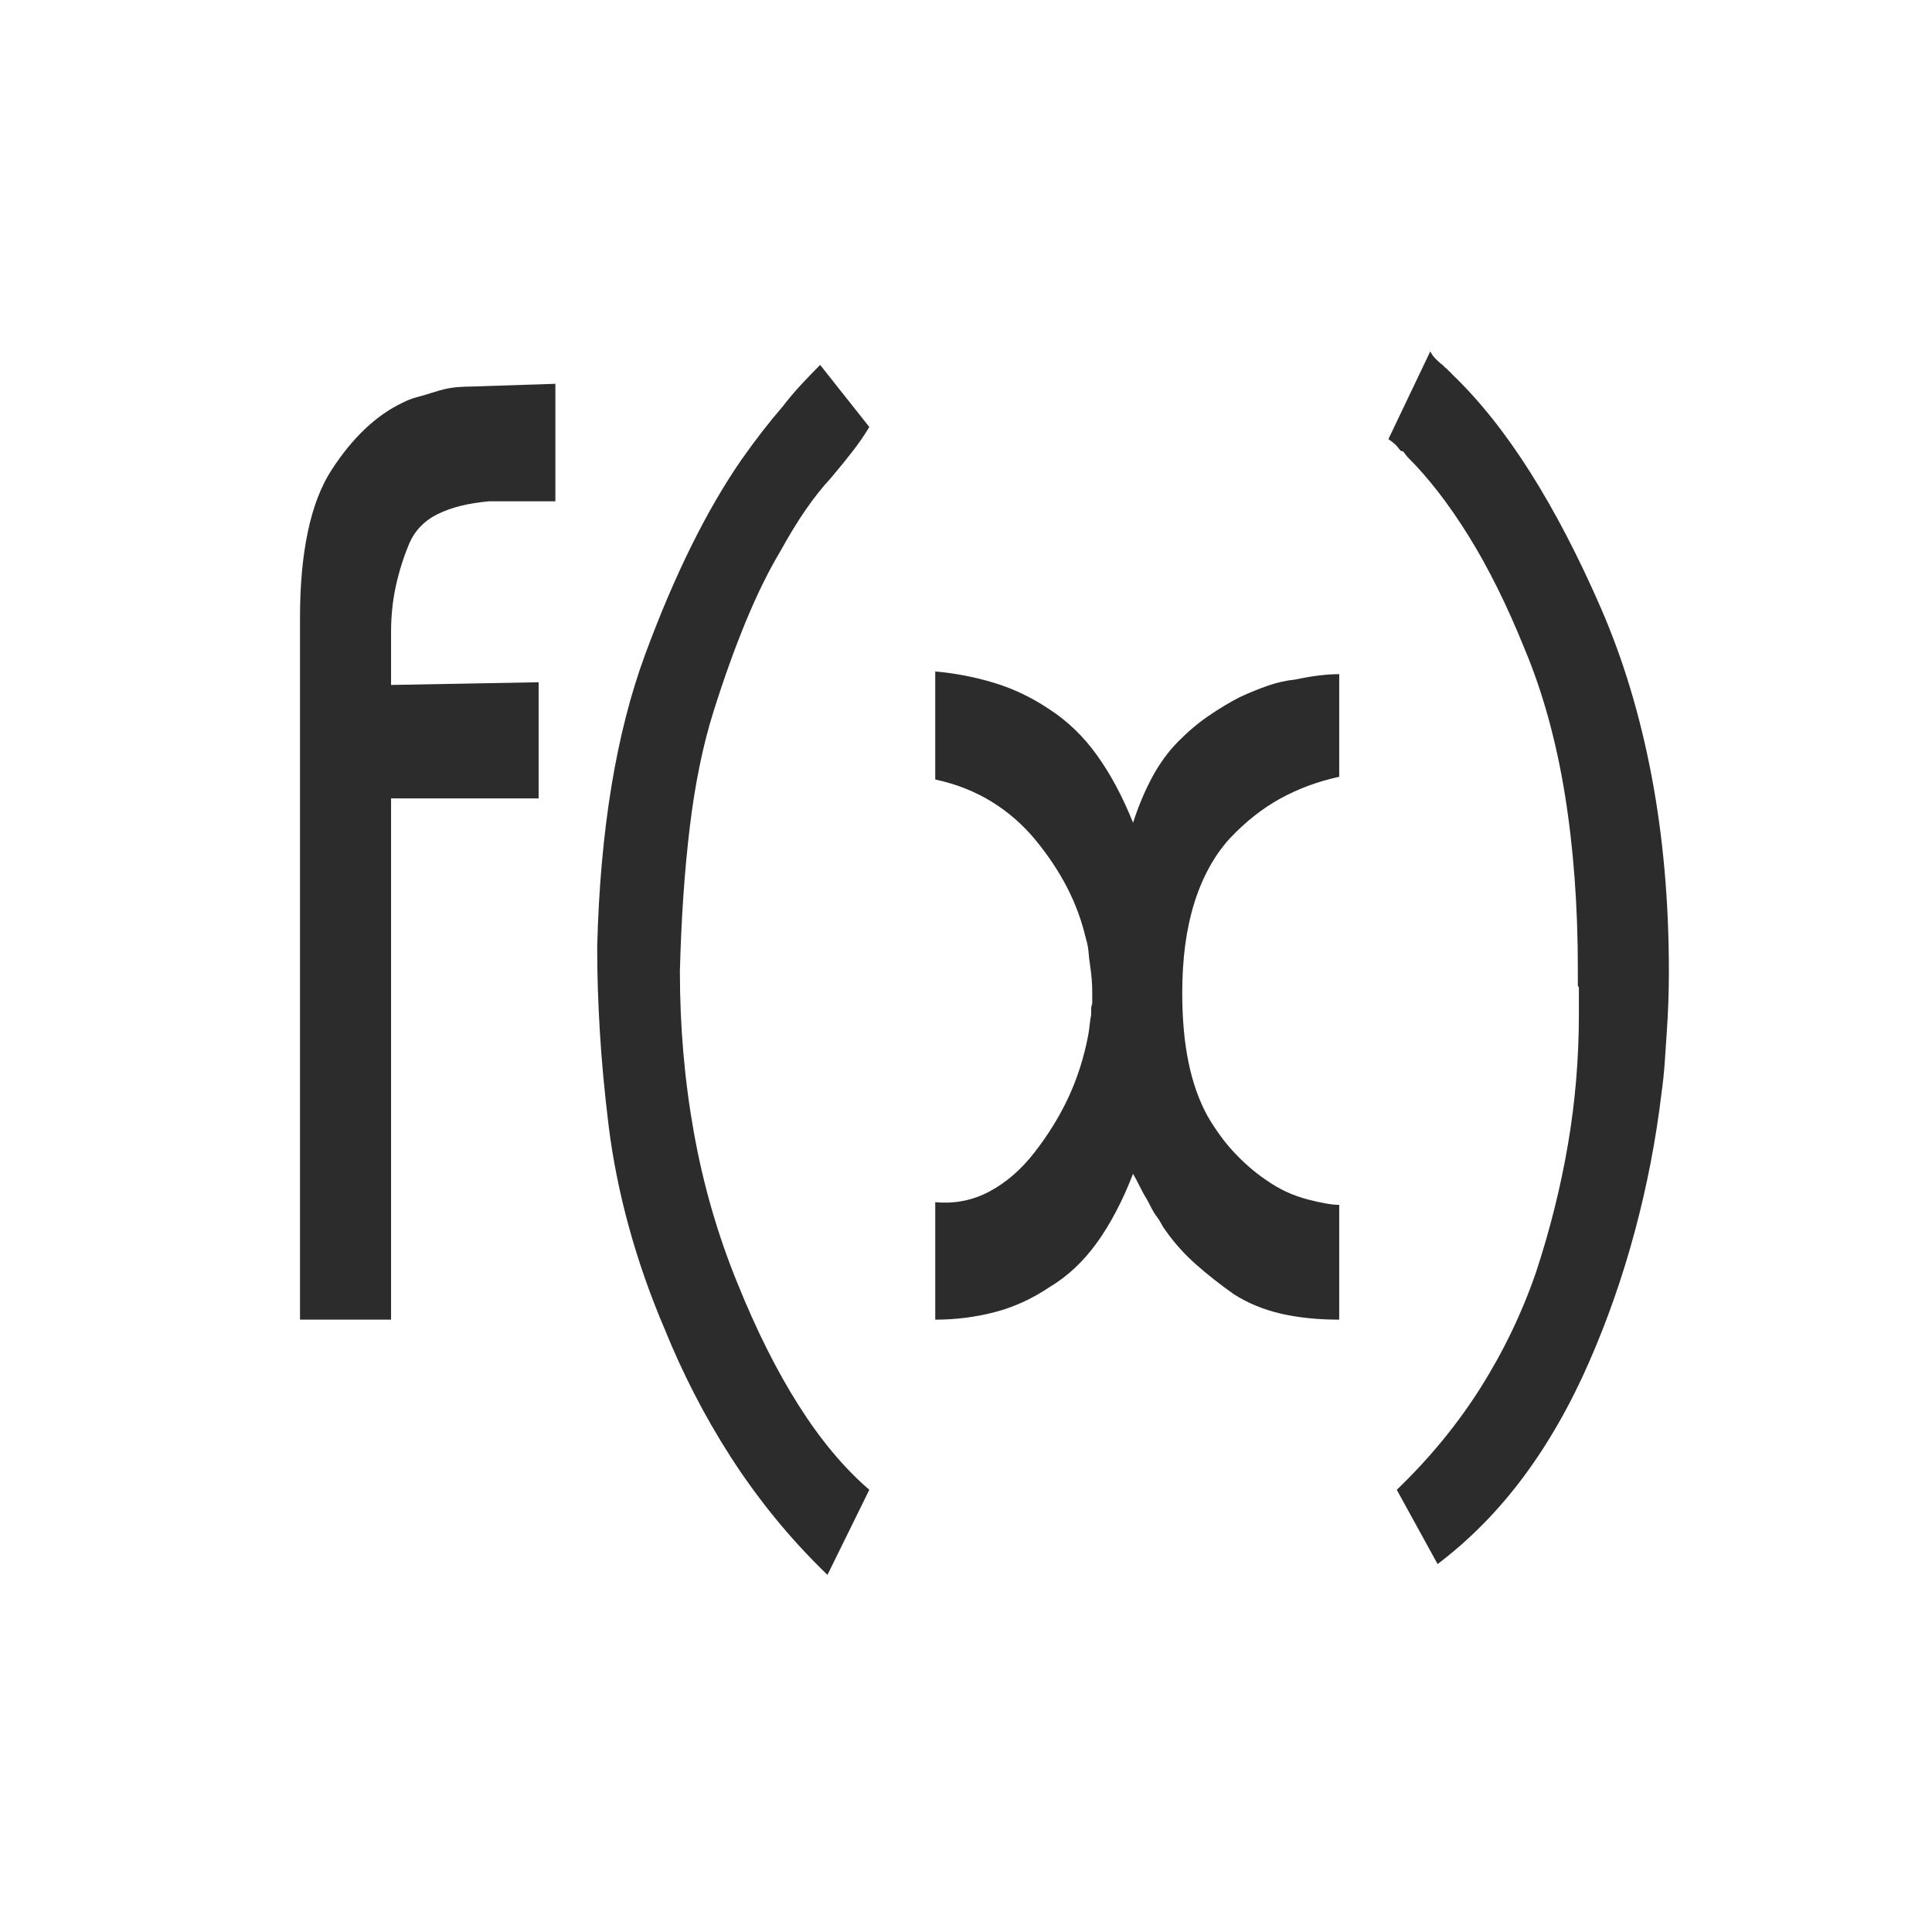 <?xml version="1.0" standalone="no"?><!DOCTYPE svg PUBLIC "-//W3C//DTD SVG 1.1//EN" "http://www.w3.org/Graphics/SVG/1.1/DTD/svg11.dtd"><svg class="icon" width="200px" height="200.00px" viewBox="0 0 1024 1024" version="1.1" xmlns="http://www.w3.org/2000/svg"><path fill="#2c2c2c" d="M159.007 327.248c0-17.178 1.387-32.32 4.16-45.45 2.774-13.119 6.934-23.978 12.481-32.567 5.548-8.589 11.459-15.859 17.751-21.831 6.284-5.961 12.941-10.613 19.97-13.958 1.846-0.951 3.51-1.666 4.992-2.147 1.473-0.47 3.137-0.951 4.993-1.432 1.473-0.47 3.05-0.951 4.715-1.432 1.664-0.47 3.233-0.951 4.714-1.432 3.328-0.951 6.466-1.544 9.43-1.79 2.956-0.235 5.729-0.358 8.321-0.358l43.823-1.432 0 62.27-34.946 1e-8c-11.094 0.962-20.247 3.221-27.458 6.8s-12.299 8.947-15.255 16.104c-2.964 7.158-5.27 14.561-6.934 22.188-1.664 7.638-2.496 15.746-2.496 24.336 0 1.912 0 3.702 0 5.368 0 1.677 0 3.22 0 4.652 0 1.912 0 3.579 0 5.01s0 2.863 0 4.295c0 0.481 0 1.073 0 1.79 0 0.716 0 1.555 0 2.505 0 0.481 0 1.073 0 1.79 0 0.715 0 1.554 0 2.505l78.214-1.432 0 61.555-78.214 0 0 276.281L159.007 699.437 159.007 327.248z"  /><path fill="#2c2c2c" d="M324.024 417.075c4.247-26.002 10.262-49.499 18.028-70.501 7.766-20.992 15.896-40.082 24.407-57.261 8.502-17.178 17.378-32.444 26.627-45.808 3.692-5.245 7.298-10.132 10.817-14.673 3.51-4.529 7.116-8.947 10.817-13.241 3.329-4.295 6.657-8.231 9.985-11.81 3.328-3.579 6.657-7.034 9.985-10.378l26.071 32.924c-2.591 4.295-5.547 8.589-8.876 12.884-3.328 4.295-7.211 9.07-11.649 14.315-4.438 4.775-8.876 10.378-13.313 16.82-4.438 6.442-8.876 13.722-13.313 21.831-6.292 10.502-12.395 22.904-18.305 37.219-5.92 14.315-11.649 30.308-17.196 47.956-5.548 17.659-9.707 37.935-12.481 60.839-2.774 22.904-4.533 48.436-5.269 76.586 0 29.592 2.496 58.222 7.488 85.89 4.993 27.679 12.663 54.163 23.02 79.449 9.985 24.805 20.801 46.4 32.451 64.775 11.649 18.363 24.129 33.282 37.443 44.735l-22.188 45.092c-10.358-10.02-19.787-20.287-28.29-30.777-8.512-10.502-16.278-21.238-23.299-32.209-7.029-10.983-13.408-22.077-19.138-33.282-5.737-11.217-10.817-22.311-15.254-33.282-7.766-18.13-14.146-36.258-19.138-54.397-4.992-18.13-8.598-36.023-10.817-53.681-2.219-18.129-3.797-34.949-4.715-50.461-0.927-15.5-1.387-29.939-1.387-43.302l0-1.432C317.273 471.361 319.769 443.088 324.024 417.075z"  /><path fill="#2c2c2c" d="M495.7 355.878c10.721 0.962 21.165 2.986 31.341 6.084 10.166 3.11 19.874 7.762 29.122 13.958 9.612 6.207 18.028 14.315 25.239 24.336 7.212 10.02 13.591 21.953 19.138 35.787 2.956-9.058 6.379-17.178 10.262-24.336s8.408-13.354 13.59-18.609c5.174-5.246 10.539-9.774 16.087-13.599 5.548-3.813 11.094-7.158 16.641-10.02 5.174-2.383 10.166-4.406 14.977-6.084 4.801-1.666 9.612-2.74 14.422-3.221 4.438-0.95 8.598-1.666 12.481-2.147 3.883-0.47 7.489-0.715 10.817-0.715l0 54.397c-11.094 2.394-21.452 6.207-31.063 11.452-9.621 5.257-18.678 12.414-27.181 21.473-8.138 9.07-14.335 20.399-18.583 33.998-4.256 13.599-6.379 29.469-6.379 47.598 0 13.846 1.11 26.125 3.329 36.862s5.548 20.164 9.985 28.272c4.438 7.638 9.239 14.203 14.422 19.683 5.174 5.491 10.539 10.143 16.087 13.957 4.065 2.863 7.948 5.133 11.649 6.8 3.692 1.677 7.394 2.986 11.094 3.936 3.692 0.962 6.933 1.678 9.707 2.148 2.774 0.481 5.079 0.715 6.933 0.715l0 60.839c-11.467 0-21.824-1.073-31.063-3.22-9.248-2.148-17.569-5.604-24.962-10.379-7.402-5.245-14.059-10.49-19.97-15.746-5.92-5.246-11.094-10.971-15.531-17.178-1.109-1.432-2.037-2.863-2.774-4.295-0.745-1.432-1.664-2.863-2.774-4.295-0.745-0.951-1.482-2.148-2.219-3.579-0.745-1.432-1.482-2.863-2.22-4.295-1.482-2.383-2.869-4.888-4.16-7.516-1.3-2.617-2.496-4.888-3.606-6.8-5.547 14.315-11.926 26.483-19.138 36.504-7.211 10.02-15.627 17.894-25.239 23.62-9.248 6.208-18.955 10.624-29.122 13.241-10.176 2.628-20.62 3.937-31.341 3.937l0-62.27c10.349 0.962 19.97-0.951 28.845-5.726 8.876-4.763 16.823-11.686 23.853-20.757 7.393-9.539 13.399-19.325 18.028-29.346 4.62-10.02 8.043-20.756 10.261-32.209 0.364-1.9 0.642-3.813 0.832-5.725 0.182-1.901 0.459-3.813 0.832-5.726 0-0.95 0-1.901 0-2.863 0-0.95 0.182-1.9 0.555-2.862 0-0.951 0-1.901 0-2.863 0-0.951 0-1.901 0-2.863 0-2.383-0.096-4.764-0.278-7.158-0.191-2.383-0.468-4.764-0.832-7.158-0.373-2.383-0.65-4.763-0.832-7.158-0.191-2.383-0.65-4.763-1.387-7.158-2.219-9.54-5.548-18.609-9.985-27.198-4.438-8.589-9.985-16.932-16.641-25.051-6.657-8.109-14.423-14.908-23.299-20.399-8.876-5.48-18.859-9.417-29.954-11.81l0-1.432L495.696 355.878z"  /><path fill="#2c2c2c" d="M829.349 420.654c-4.628-28.385-11.744-54.04-21.357-76.944-9.248-22.904-19.138-42.822-29.677-59.765-10.539-16.932-21.356-30.889-32.45-41.872-0.373-0.47-0.745-0.951-1.11-1.432-0.372-0.47-0.745-0.95-1.109-1.432-0.745 0-1.3-0.235-1.663-0.716-0.373-0.47-0.745-0.951-1.11-1.432-0.745-0.95-1.577-1.79-2.496-2.505-0.928-0.715-1.76-1.308-2.496-1.79l22.188-46.524c0.738 1.432 1.569 2.628 2.496 3.579 0.919 0.962 1.941 1.912 3.05 2.863 0.737 0.481 1.292 0.962 1.664 1.432 0.364 0.481 0.919 0.961 1.664 1.432 0.364 0.481 0.832 0.961 1.387 1.432 0.555 0.481 1.014 0.962 1.387 1.432 14.422 13.845 28.195 31.135 41.326 51.892 13.122 20.756 25.603 44.734 37.443 71.934 11.831 27.199 20.801 56.902 26.903 89.111 6.102 32.209 9.152 66.688 9.152 103.426 0 5.256-0.095 10.624-0.277 16.104-0.191 5.491-0.468 10.859-0.832 16.104-0.373 5.725-0.745 11.217-1.109 16.462-0.373 5.257-0.928 10.502-1.664 15.747-2.964 24.816-7.68 49.275-14.146 73.365-6.474 24.1-14.517 47.116-24.129 69.07-9.985 22.904-21.633 43.303-34.946 61.197-13.313 17.893-28.481 33.282-45.487 46.166l-21.633-39.367c17.378-16.708 32.173-34.714 44.377-54.04 12.203-19.325 21.997-39.724 29.4-61.197 7.393-22.423 13.035-44.97 16.918-67.638 3.883-22.658 5.824-45.685 5.824-69.071 0-0.95 0-1.901 0-2.863 0-0.95 0-1.9 0-2.862 0-0.951 0-1.901 0-2.863 0-0.951 0-1.901 0-2.863 0-0.47 0-0.95 0-1.432 0-0.47 0-0.951 0-1.432-0.372-0.47-0.554-0.95-0.554-1.432 0-0.47 0-0.95 0-1.432 0-0.951 0-1.901 0-2.863 0-0.951 0-1.901 0-2.863l0-1.432C836.283 479.949 833.968 449.049 829.349 420.654z"  /></svg>